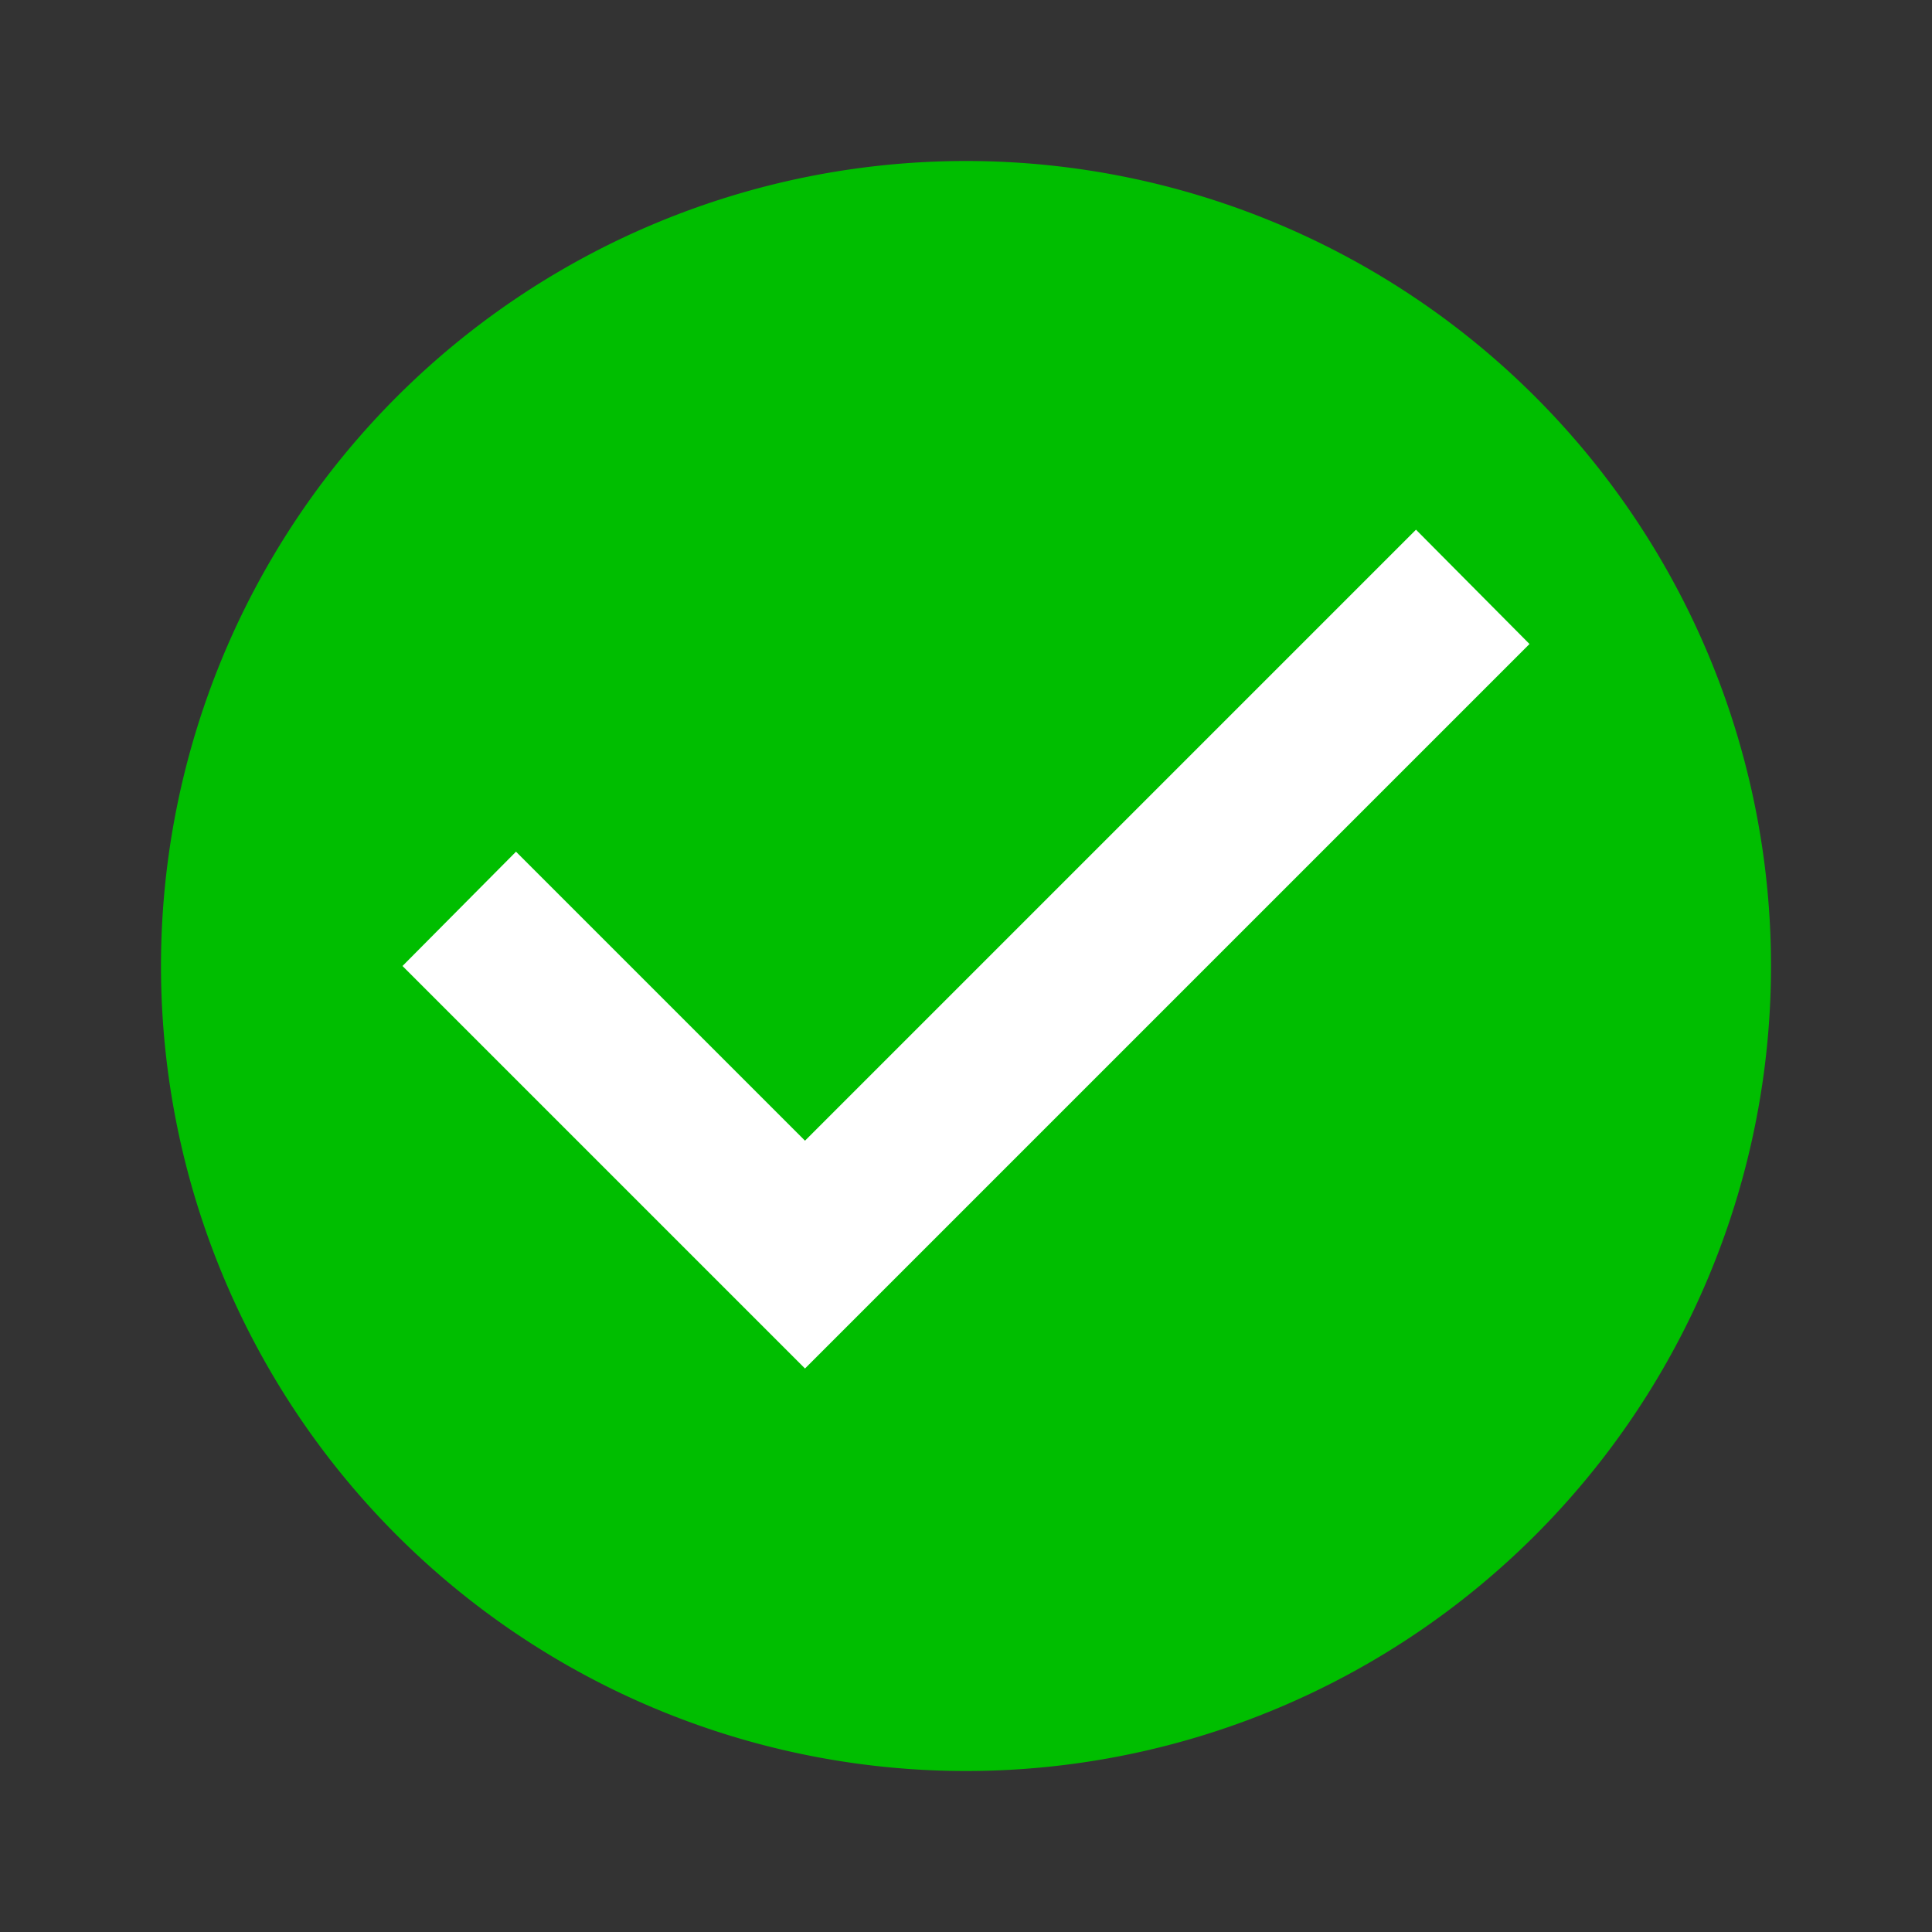 <?xml version="1.0" encoding="utf-8"?>
<svg xmlns="http://www.w3.org/2000/svg" version="1.1" width="180" height="180" viewBox="0 0 24 24">
    <rect x="0" y="0" width="24" height="24" fill="#333333" stroke="none"/>
    <polygon fill="#FFFFFF" points="6,6 4,15  11,18 20,15 19,6"/>
    <path fill="#00be00" d="M10,17L5,12L6.41,10.58L10,14.17L17.59,6.58L19,8M12,2A10,10 0 0,0 2,12A10,10 0 0,0 12,22A10,10 0 0,0 22,12A10,10 0 0,0 12,2Z" />
</svg>
